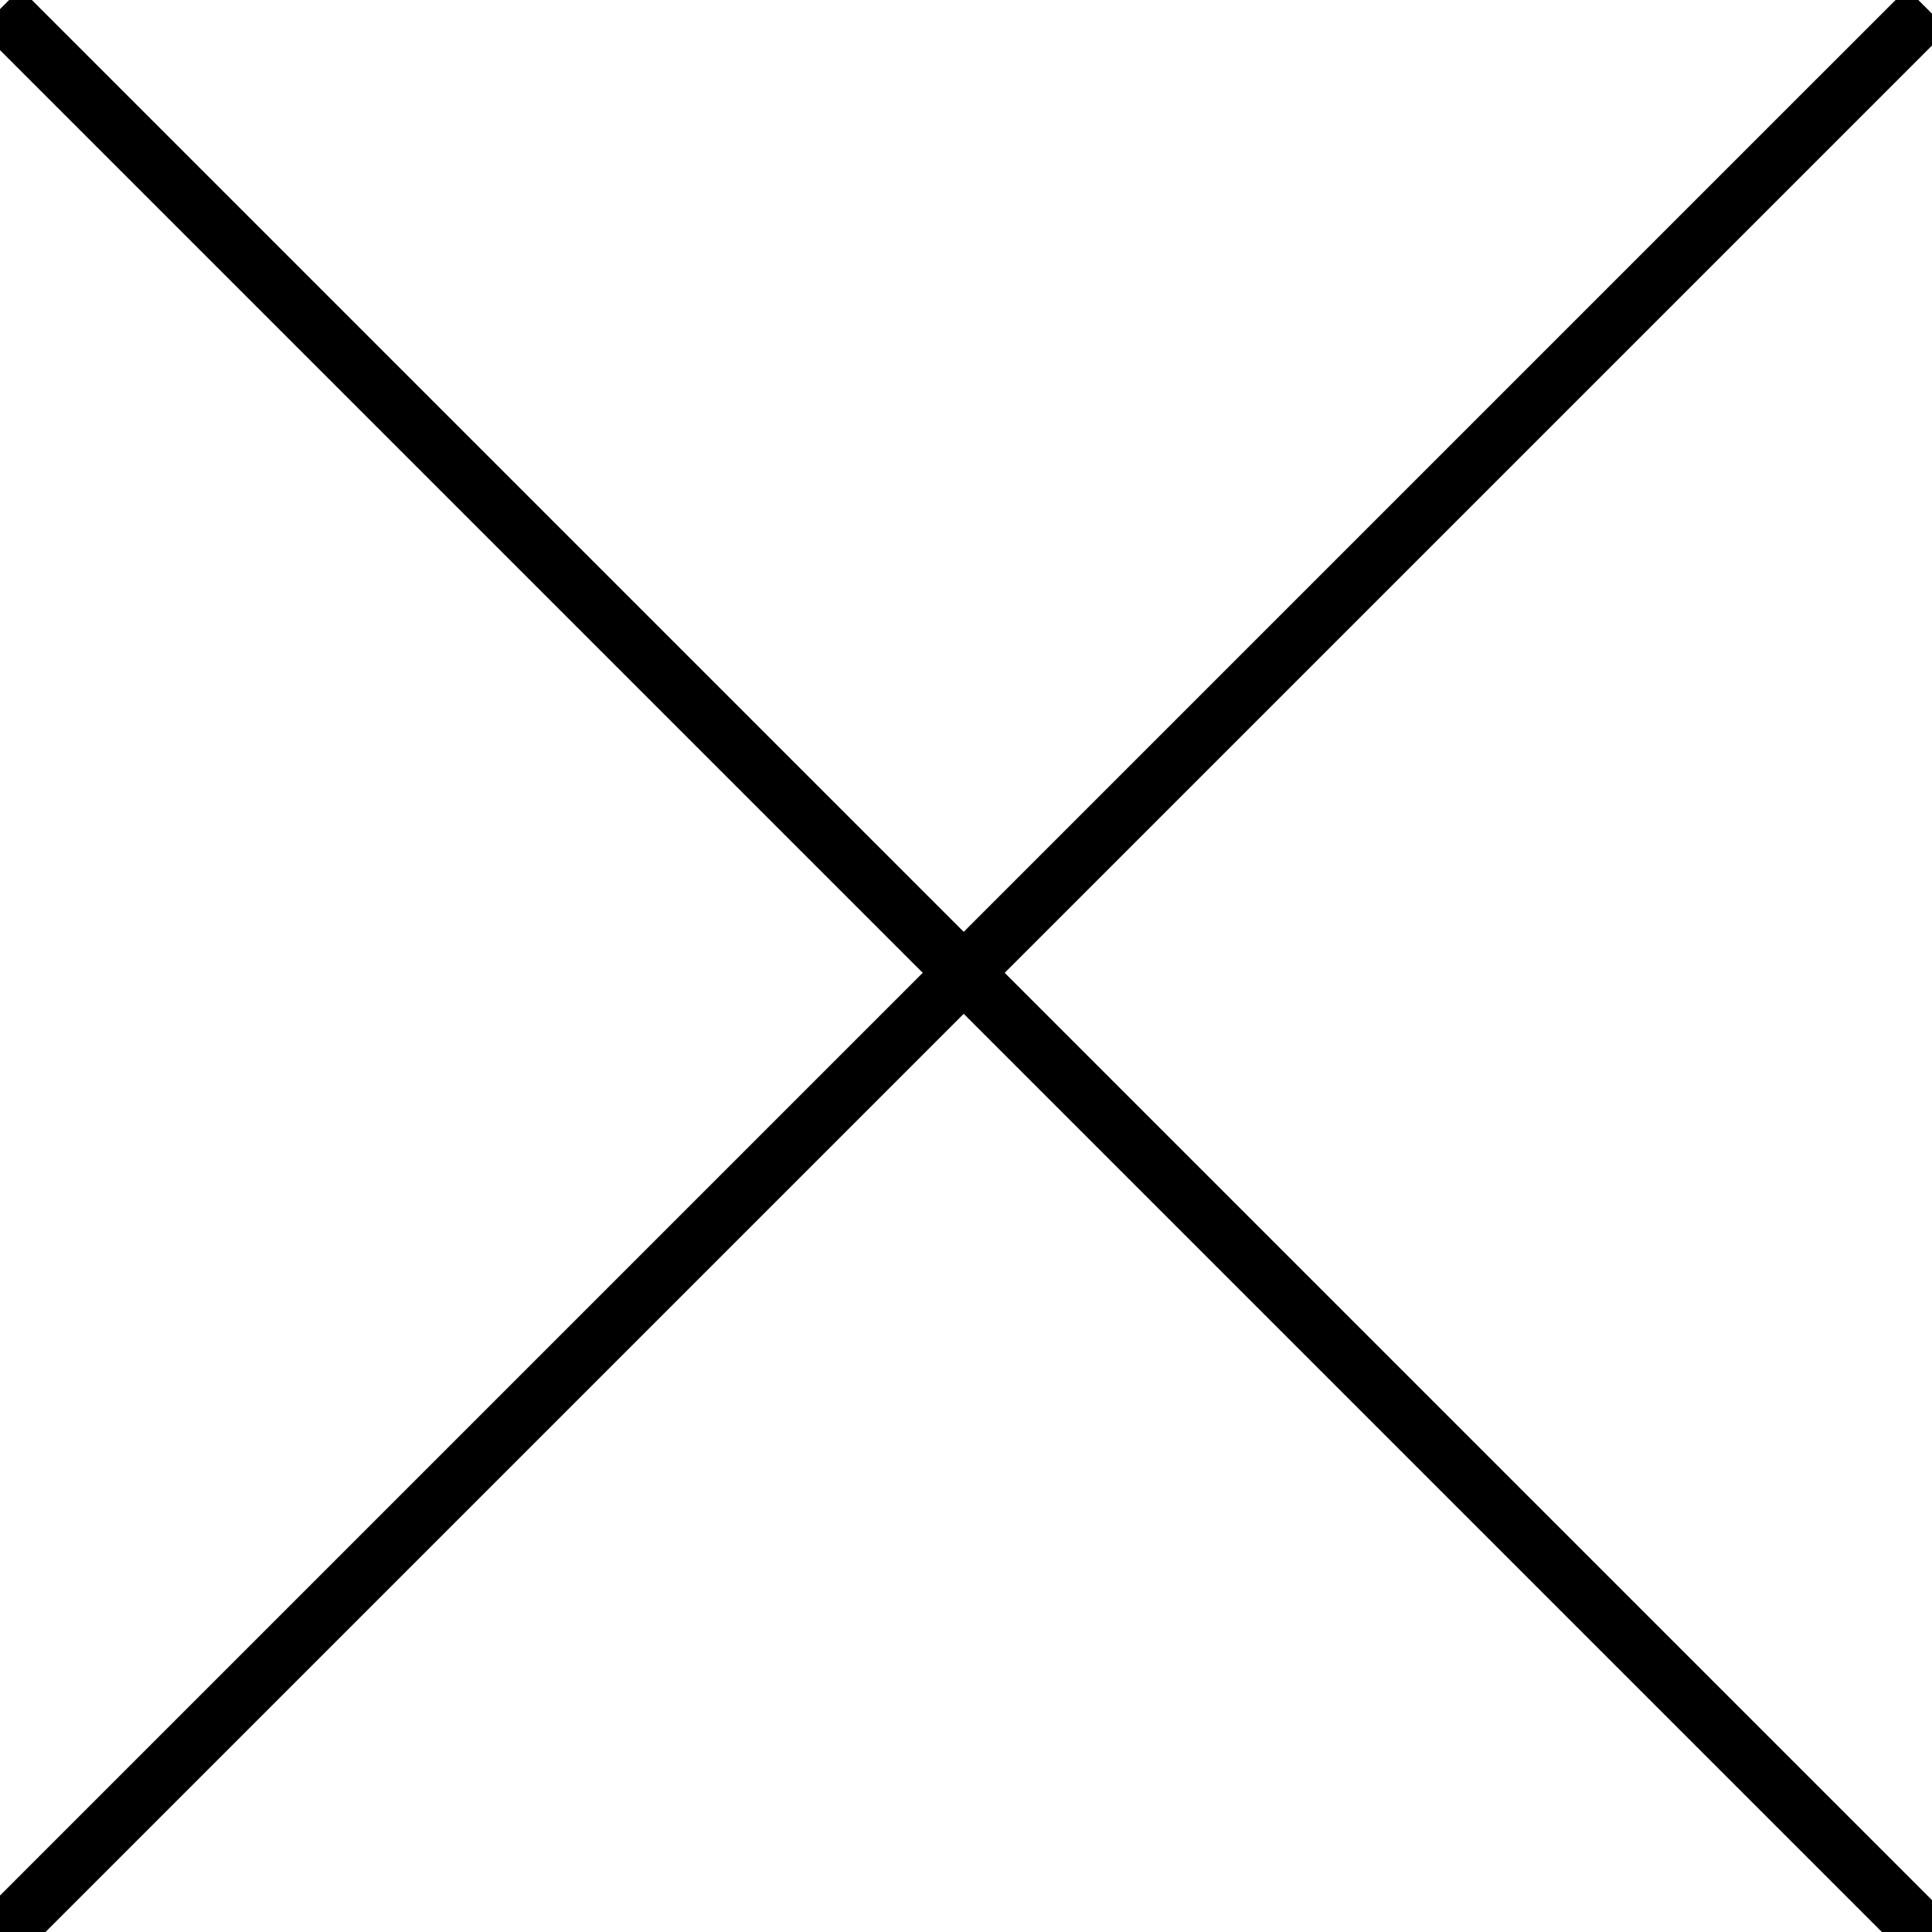 <?xml version="1.0" encoding="utf-8"?>
<!-- Generator: Adobe Illustrator 16.0.0, SVG Export Plug-In . SVG Version: 6.00 Build 0)  -->
<!DOCTYPE svg PUBLIC "-//W3C//DTD SVG 1.1//EN" "http://www.w3.org/Graphics/SVG/1.1/DTD/svg11.dtd">
<svg version="1.1" id="레이어_1" xmlns="http://www.w3.org/2000/svg" xmlns:xlink="http://www.w3.org/1999/xlink" x="0px"
	 y="0px" width="50px" height="50px" viewBox="0 0 50 50" enable-background="new 0 0 50 50" xml:space="preserve">
<line fill="none" stroke="#000000" stroke-width="1.5" stroke-miterlimit="10" x1="0" y1="0.236" x2="49.882" y2="50.118"/>
<line fill="none" stroke="#000000" stroke-width="1.5" stroke-miterlimit="10" x1="-0.001" y1="50.118" x2="49.882" y2="0.236"/>
</svg>
